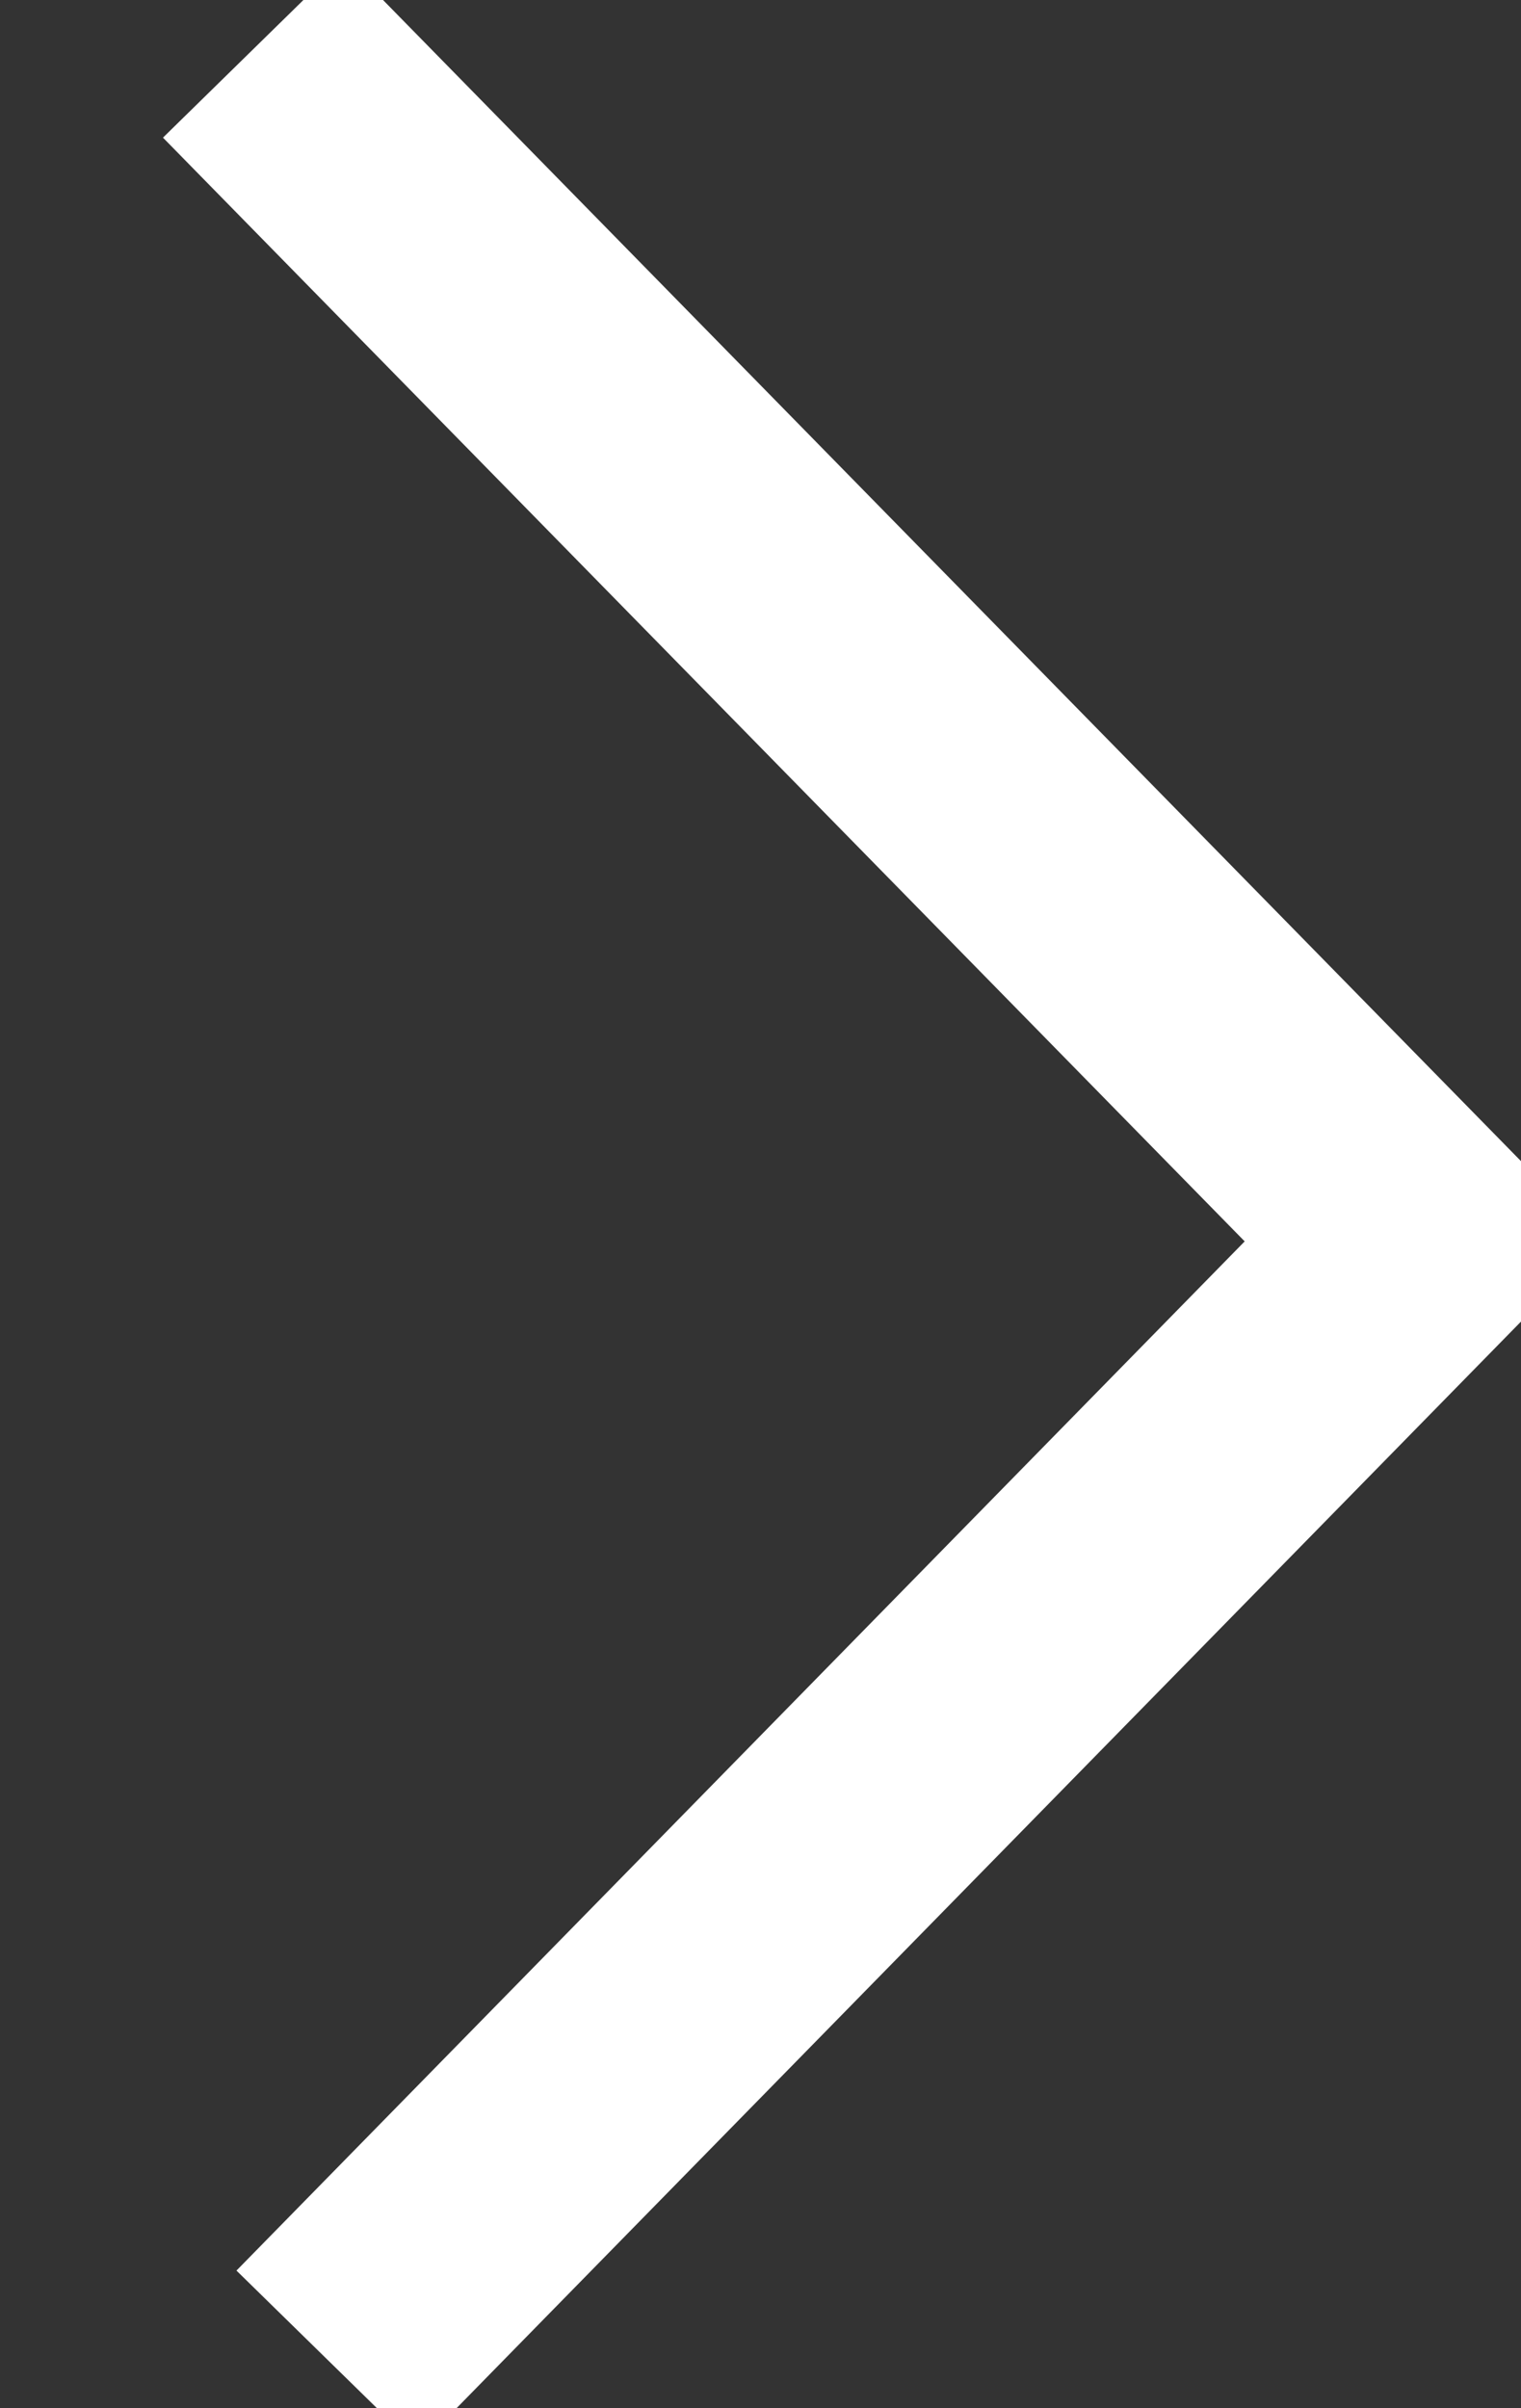 <svg xmlns="http://www.w3.org/2000/svg" width="12" height="19" viewBox="0 0 12 19">
  <rect x="0" y="0" width="12" height="19" fill="#333333" stroke="none"/>
<defs>
    <style>
      .cls-1 {
        fill: none;
        stroke: #fff;
        stroke-width: 2px;
        fill-rule: evenodd;
      }
    </style>
  </defs>
  <g id="arrow">
    <path id="arrow-2" data-name="arrow" class="cls-1" d="M2943,721.386l9.22,9.408-8.64,8.82" transform="translate(-2941 -721)"/>
  </g>
</svg>
